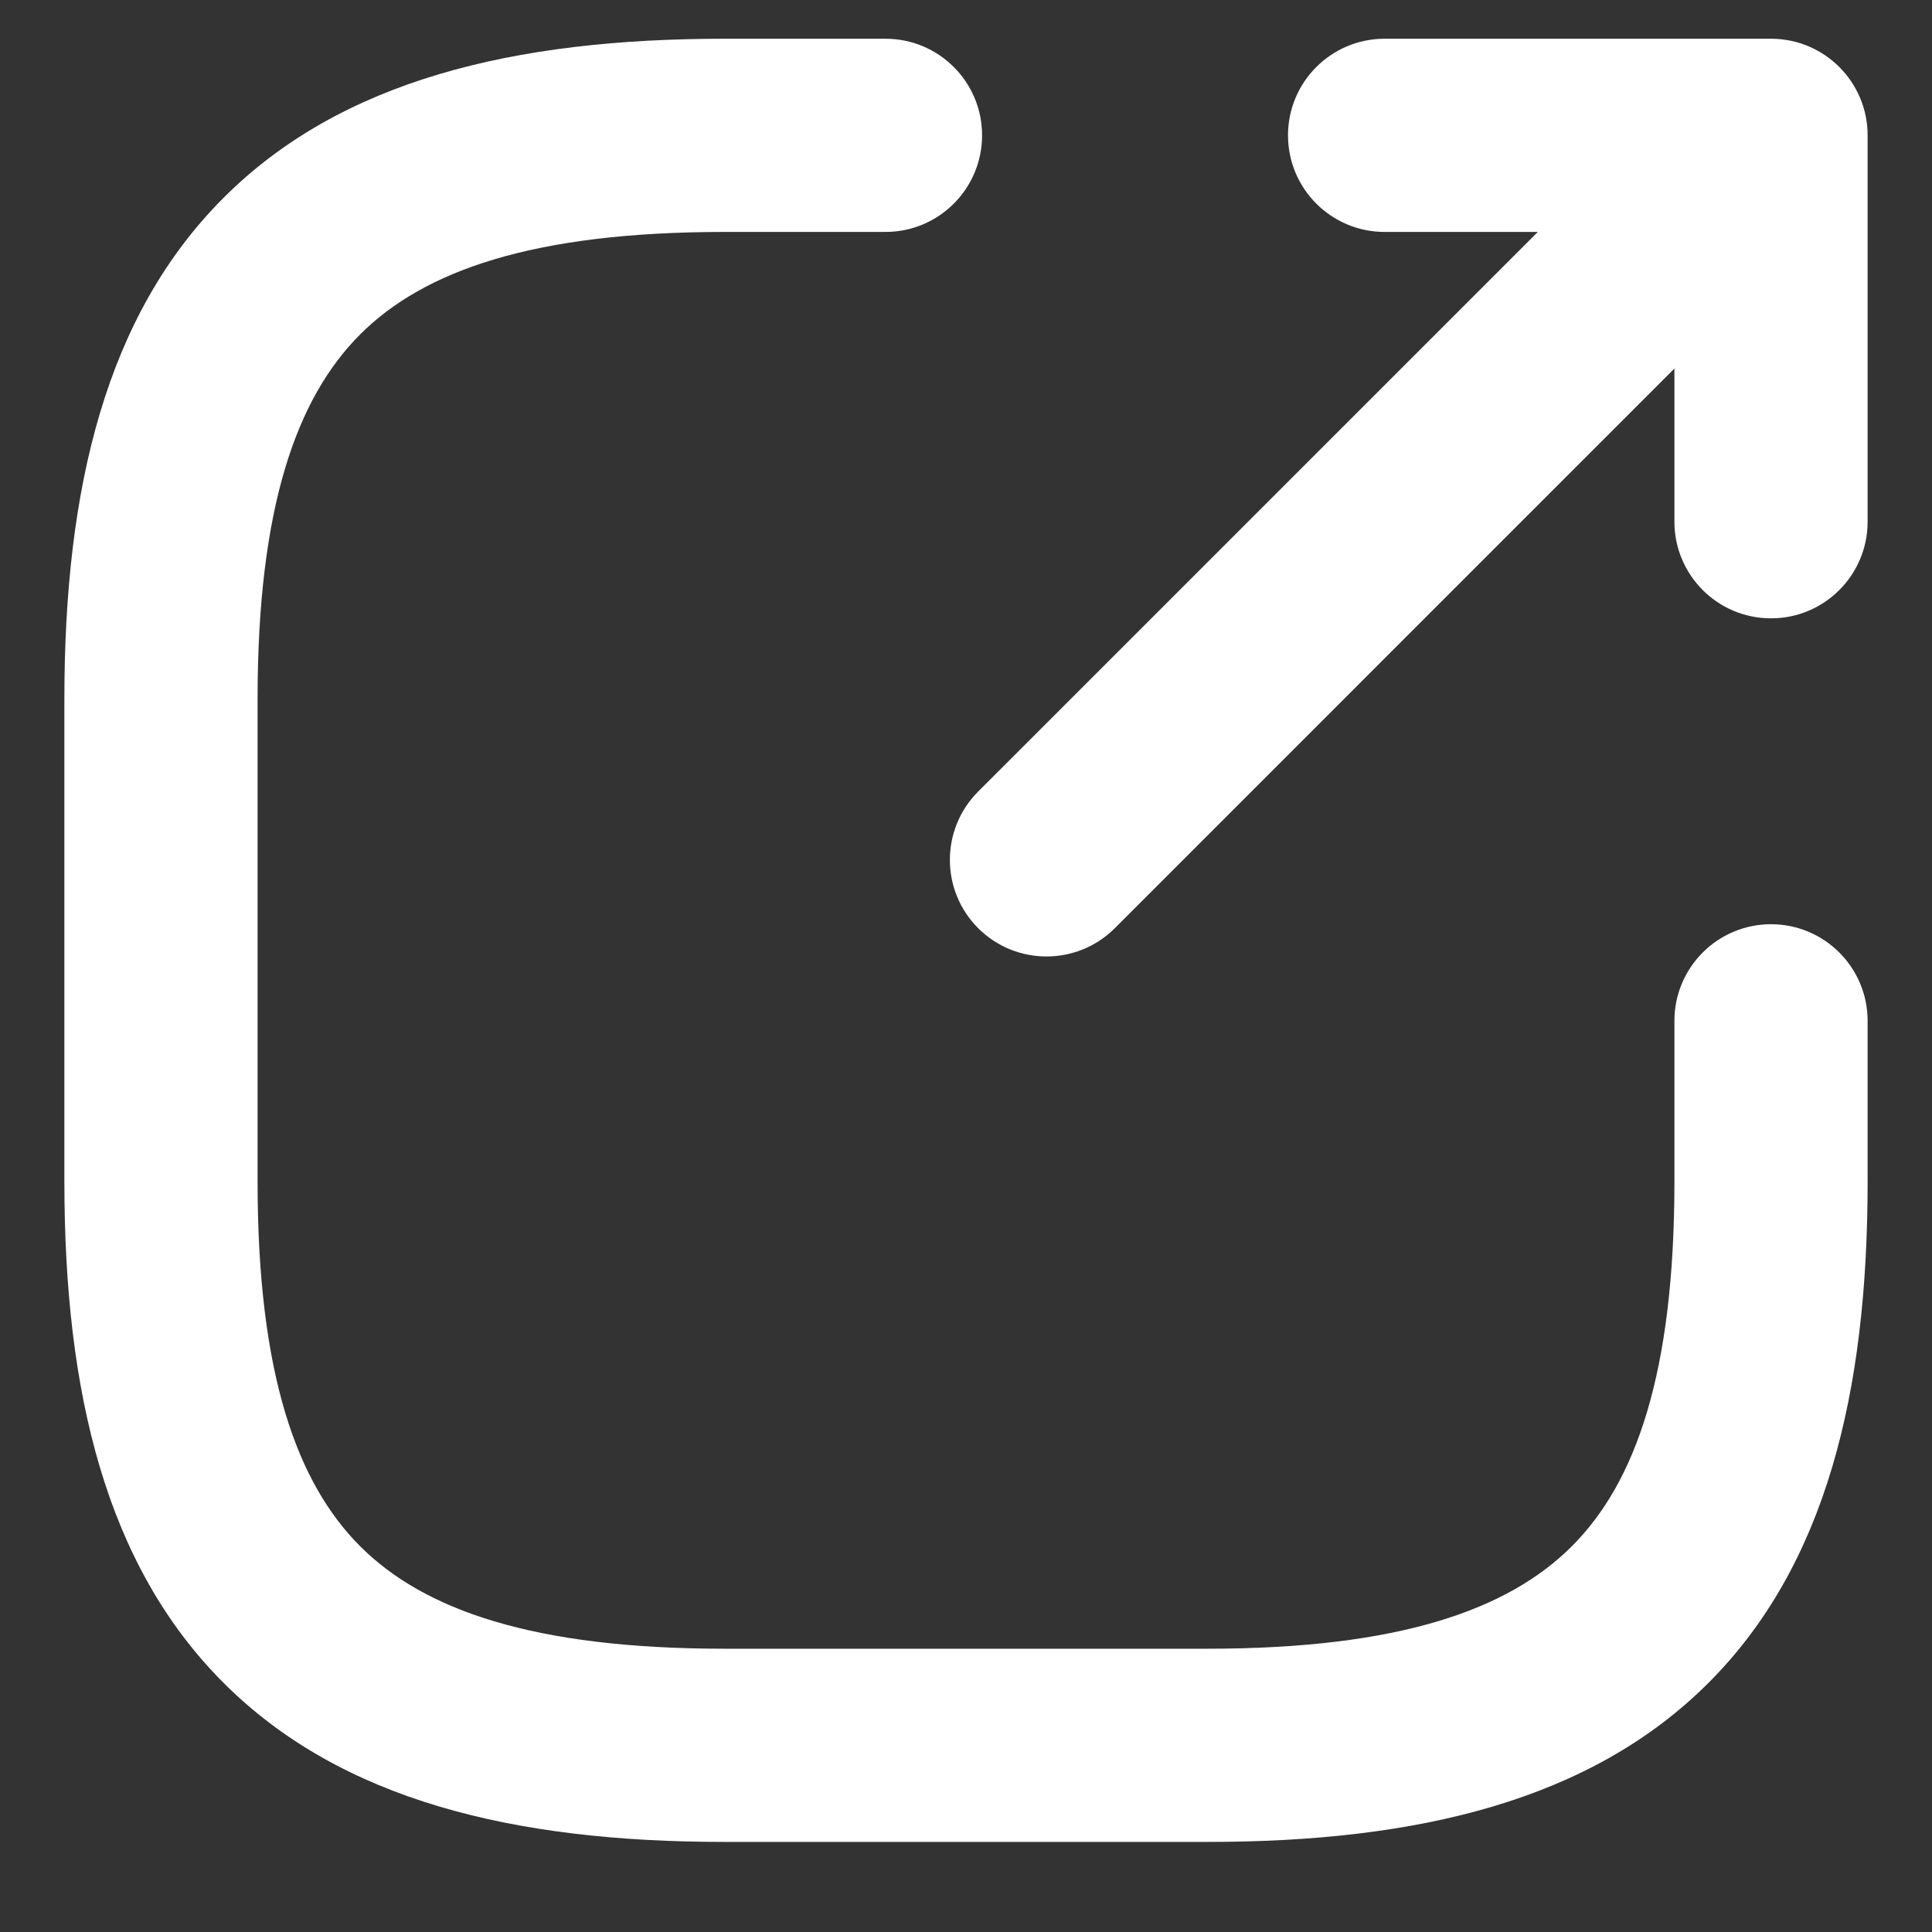 <svg width="40" height="40" viewBox="0 0 40 40" fill="none" xmlns="http://www.w3.org/2000/svg" xmlns:xlink="http://www.w3.org/1999/xlink">
<rect x="0" y="0" width="40" height="40" fill="#333333" stroke="none"/>
<path d="M20.252,16.388C19.471,17.169 19.471,18.436 20.252,19.217C21.033,19.998 22.3,19.998 23.081,19.217L20.252,16.388ZM36.747,5.55C37.528,4.769 37.528,3.503 36.747,2.722C35.966,1.94 34.7,1.94 33.919,2.722L36.747,5.55ZM23.081,19.217L36.747,5.55L33.919,2.722L20.252,16.388L23.081,19.217Z" fill="#FFFFFF"/>
<path d="M34.667,10.802C34.667,11.906 35.562,12.802 36.667,12.802C37.771,12.802 38.667,11.906 38.667,10.802L34.667,10.802ZM36.667,2.802L38.667,2.802C38.667,1.697 37.771,0.802 36.667,0.802L36.667,2.802ZM28.667,0.802C27.562,0.802 26.667,1.697 26.667,2.802C26.667,3.906 27.562,4.802 28.667,4.802L28.667,0.802ZM38.667,10.802L38.667,2.802L34.667,2.802L34.667,10.802L38.667,10.802ZM36.667,0.802L28.667,0.802L28.667,4.802L36.667,4.802L36.667,0.802Z" fill="#FFFFFF"/>
<path d="M18.333,4.802C19.438,4.802 20.333,3.906 20.333,2.802C20.333,1.697 19.438,0.802 18.333,0.802L18.333,4.802ZM38.667,21.135C38.667,20.031 37.771,19.135 36.667,19.135C35.562,19.135 34.667,20.031 34.667,21.135L38.667,21.135ZM18.333,0.802L15,0.802L15,4.802L18.333,4.802L18.333,0.802ZM15,0.802C10.636,0.802 7.061,1.662 4.628,4.096C2.194,6.529 1.333,10.104 1.333,14.468L5.333,14.468C5.333,10.499 6.14,8.241 7.456,6.924C8.772,5.608 11.031,4.802 15,4.802L15,0.802ZM1.333,14.468L1.333,24.468L5.333,24.468L5.333,14.468L1.333,14.468ZM1.333,24.468C1.333,28.832 2.194,32.407 4.628,34.841C7.061,37.275 10.636,38.135 15,38.135L15,34.135C11.031,34.135 8.772,33.329 7.456,32.013C6.14,30.696 5.333,28.438 5.333,24.468L1.333,24.468ZM15,38.135L25,38.135L25,34.135L15,34.135L15,38.135ZM25,38.135C29.364,38.135 32.939,37.275 35.373,34.841C37.806,32.407 38.667,28.832 38.667,24.468L34.667,24.468C34.667,28.438 33.861,30.696 32.544,32.013C31.228,33.329 28.969,34.135 25,34.135L25,38.135ZM38.667,24.468L38.667,21.135L34.667,21.135L34.667,24.468L38.667,24.468Z" fill="#FFFFFF"/>
</svg>
